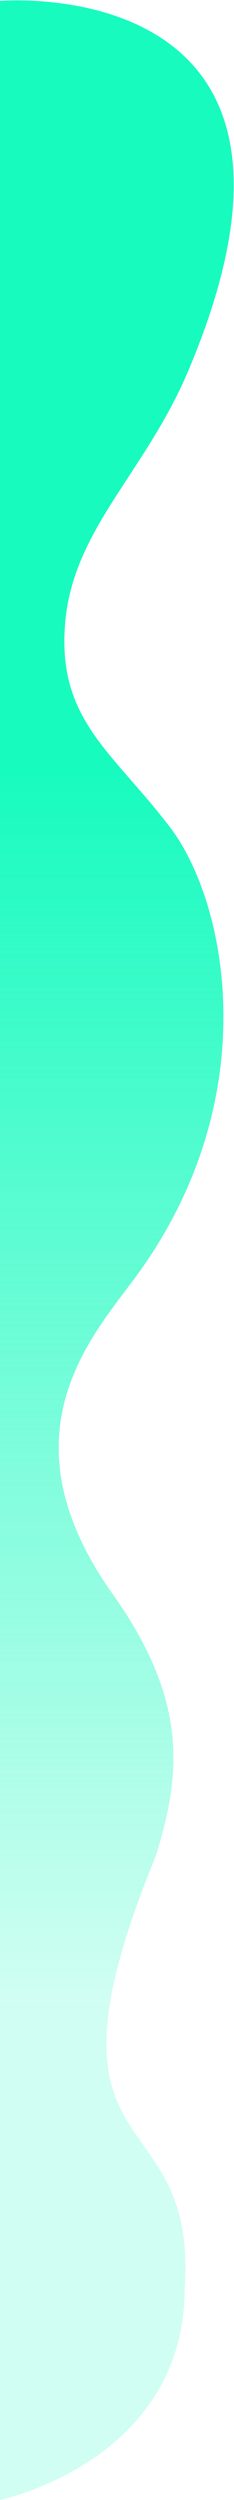 <svg width="508" height="5426" viewBox="0 0 508 5426" fill="none" xmlns="http://www.w3.org/2000/svg">
<path d="M294.445 2771.65C577.821 2386.5 494.341 1960.49 369.5 1796C244.659 1631.5 123.46 1562.52 141.499 1351.49C158.886 1148.1 315.184 1027 409.5 802.996C774.748 -64.484 0 2 0 2V5425.99C0 5425.99 400.999 5342.49 400.999 4965.99C429.999 4543.49 53.499 4722 337.999 4029C393.749 3850.6 408.749 3691.08 244.659 3459.81C0 3115 199.115 2901.22 294.445 2771.65Z" fill="url(#paint0_linear_5438_15550)"/>
<defs>
<linearGradient id="paint0_linear_5438_15550" x1="200.999" y1="1662.5" x2="200.999" y2="4350.5" gradientUnits="userSpaceOnUse">
<stop stop-color="#17FBBF"/>
<stop offset="1" stop-color="#17FBBF" stop-opacity="0.2"/>
</linearGradient>
</defs>
</svg>
